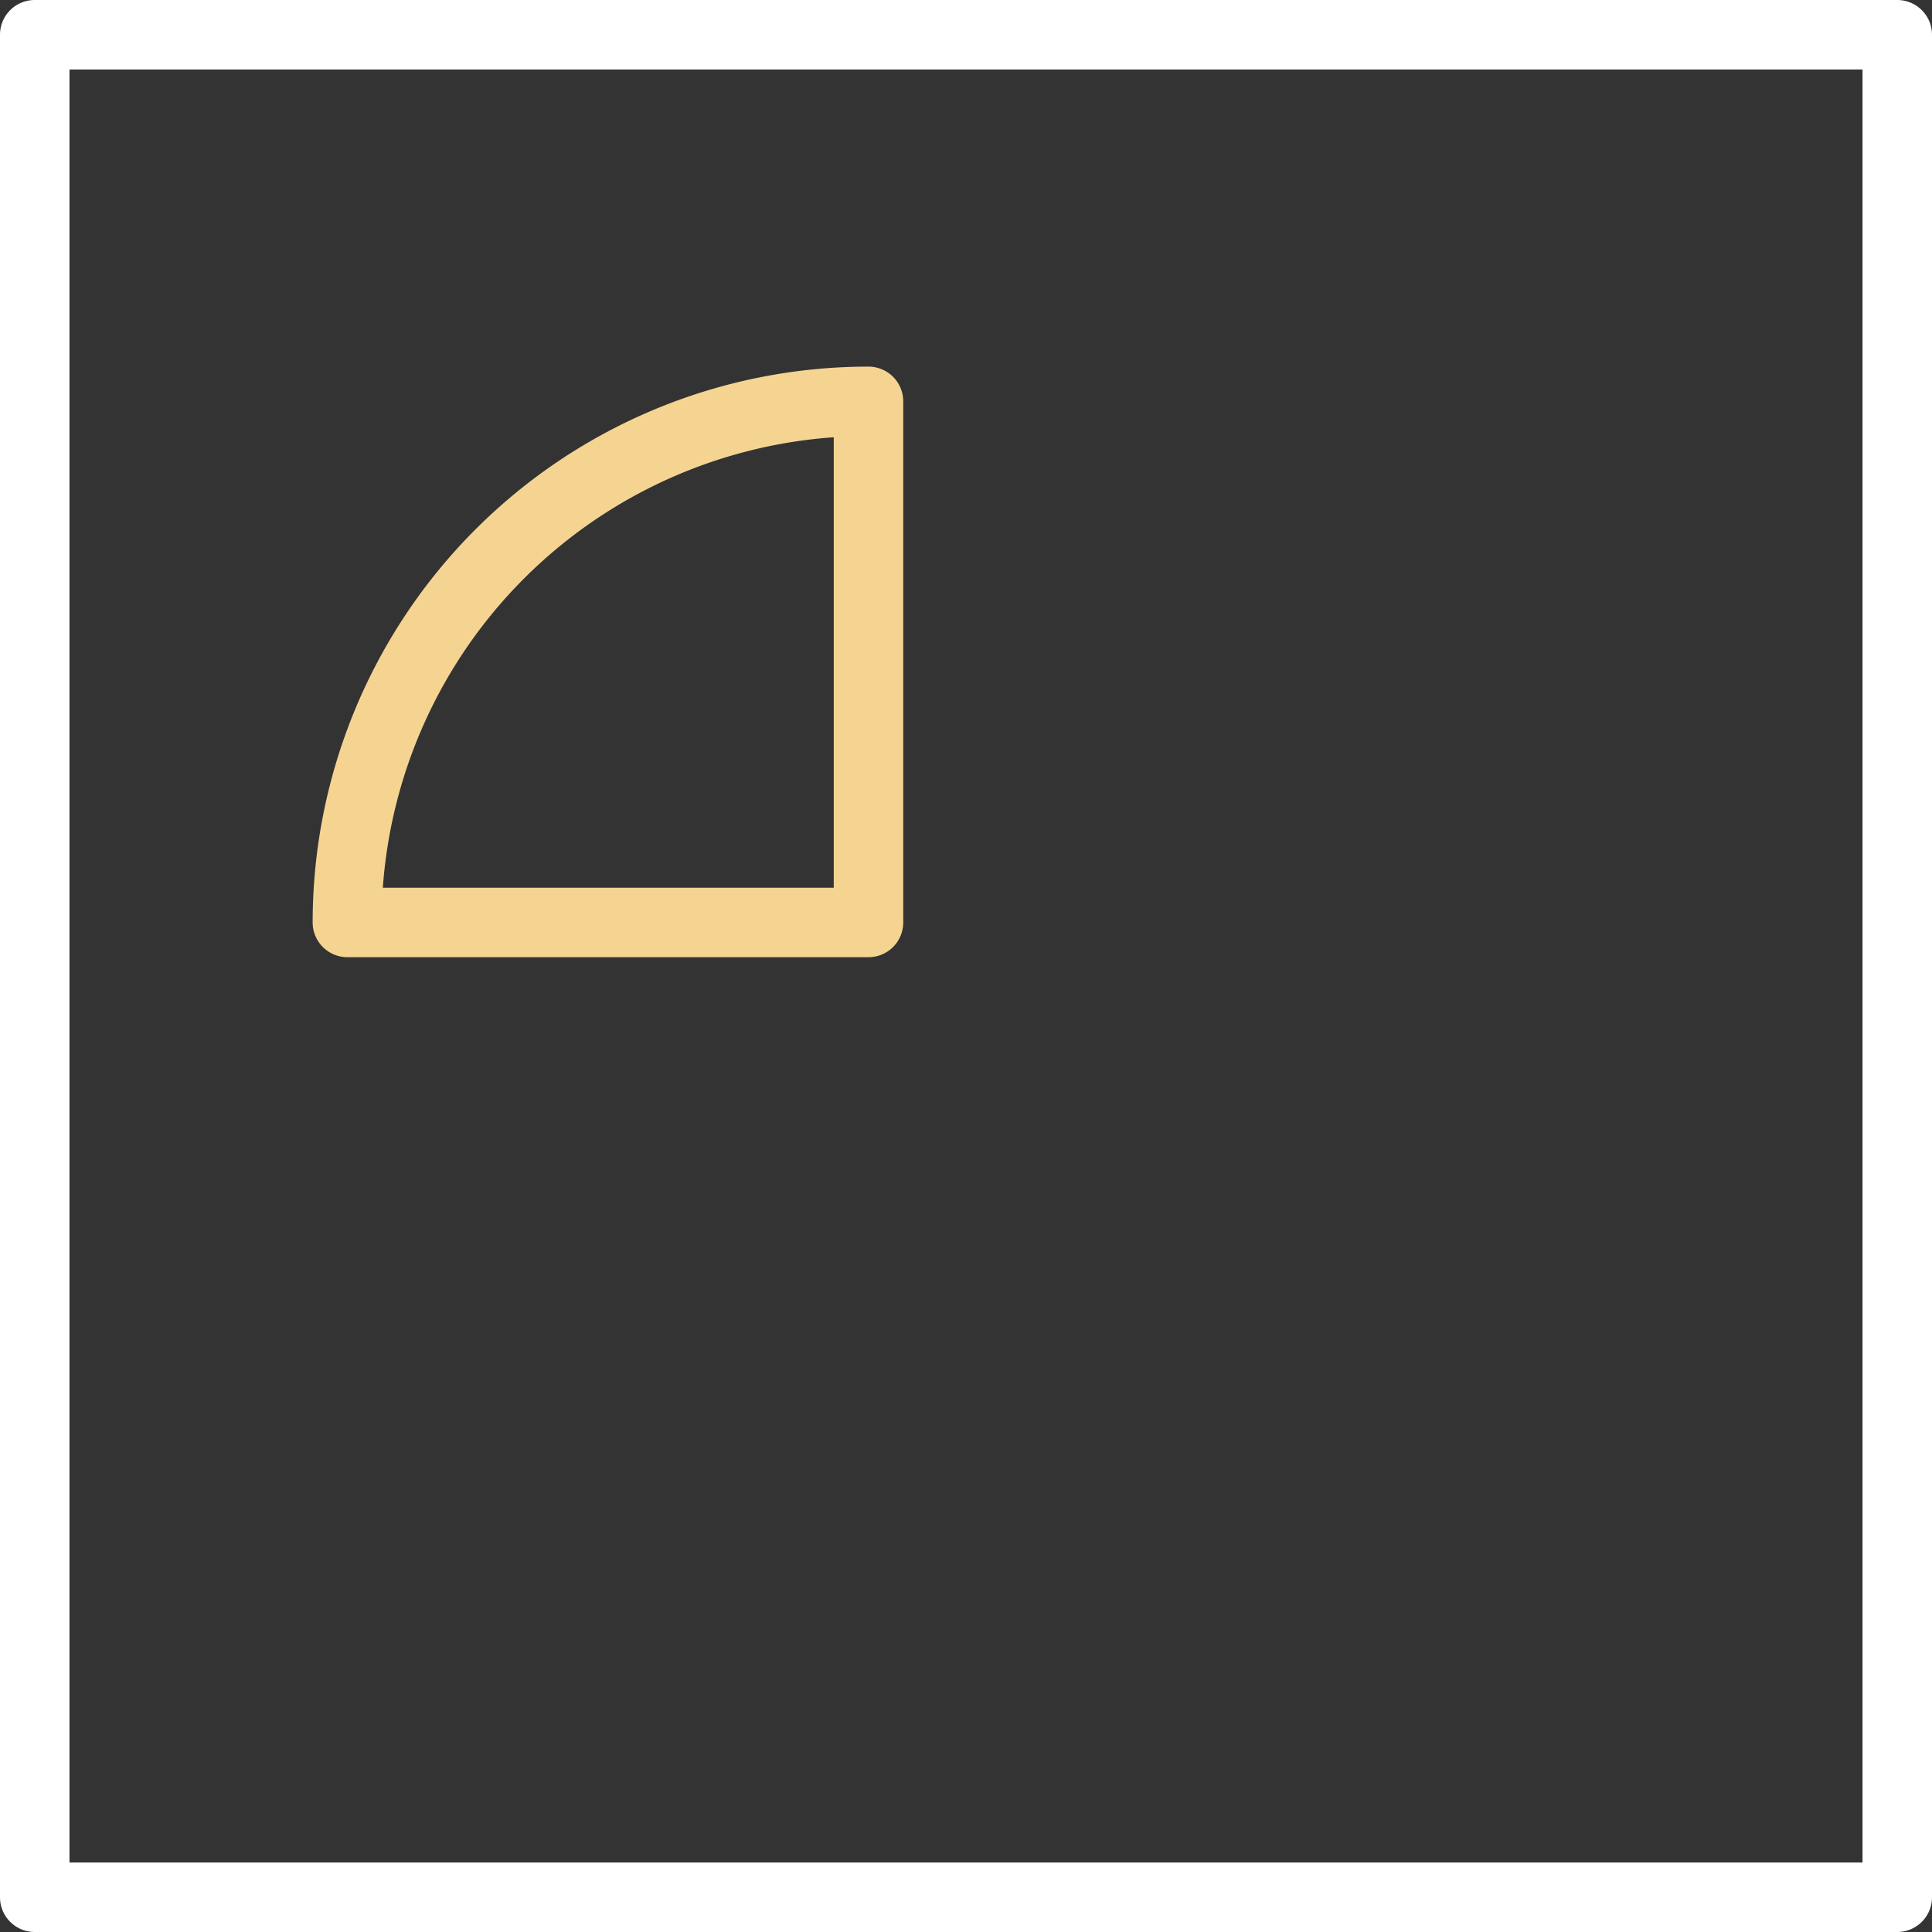 <svg xmlns="http://www.w3.org/2000/svg" viewBox="0 0 83.42 83.42"><rect x="0" y="0" width="83.42" height="83.42" fill="#333333" stroke="none"/><defs><style>.cls-1{fill:#fff;}.cls-2{fill:#f5d492;}</style></defs><title>24_4</title><g id="Layer_2" data-name="Layer 2"><g id="Layer_2-2" data-name="Layer 2"><path class="cls-1" d="M81.92,83.42H1.5A1.5,1.5,0,0,1,0,81.92V1.5A1.5,1.5,0,0,1,1.5,0H81.92a1.5,1.5,0,0,1,1.5,1.5V81.92A1.5,1.5,0,0,1,81.92,83.42ZM3,80.42H80.42V3H3Z"/><path class="cls-2" d="M37.48,41.33H15a1.5,1.5,0,0,1-1.5-1.5,24,24,0,0,1,24-24,1.5,1.5,0,0,1,1.5,1.5v22.5A1.5,1.5,0,0,1,37.48,41.33Zm-20.95-3H36V18.88A21,21,0,0,0,16.53,38.33Z"/></g></g></svg>